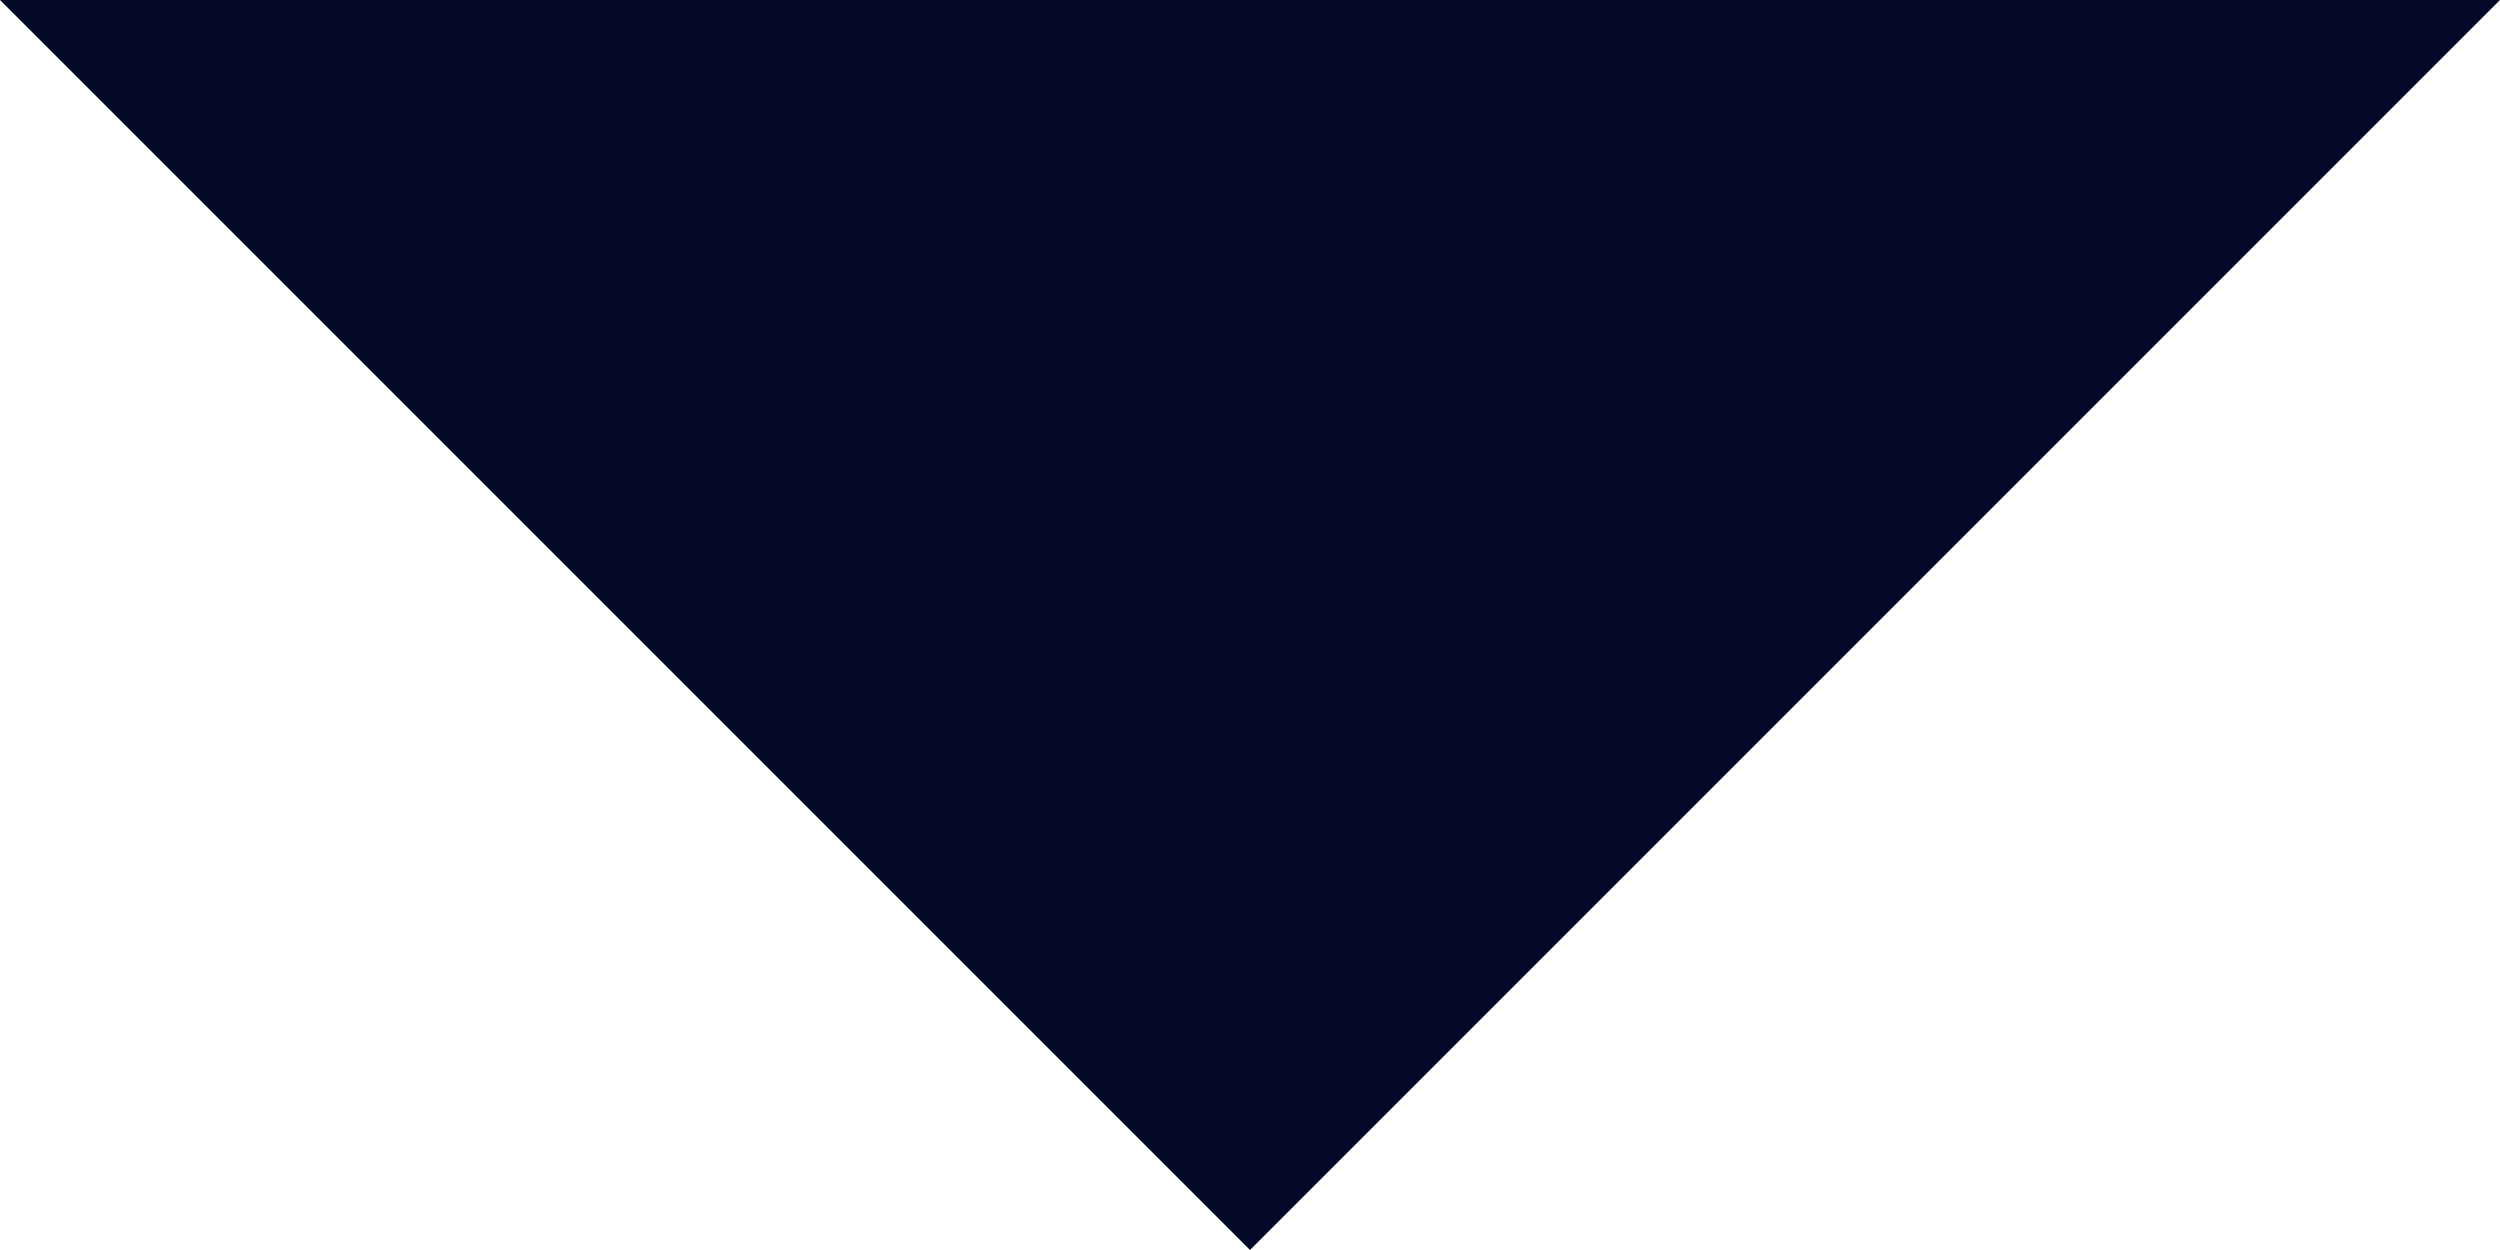 <svg id="icon_navigation_arrow_drop_down_24px_2" data-name="icon/navigation/arrow_drop_down_24px 2" xmlns="http://www.w3.org/2000/svg" xmlns:xlink="http://www.w3.org/1999/xlink" width="10" height="5" viewBox="0 0 10 5">
  <defs>
    <clipPath id="clip-path">
      <path id="icon_navigation_arrow_drop_down_24px" data-name="icon/navigation/arrow_drop_down_24px" d="M0,0,5,5l5-5Z" fill="#030927"/>
    </clipPath>
  </defs>
  <path id="icon_navigation_arrow_drop_down_24px-2" data-name="icon/navigation/arrow_drop_down_24px" d="M0,0,5,5l5-5Z" fill="#030927"/>
</svg>
